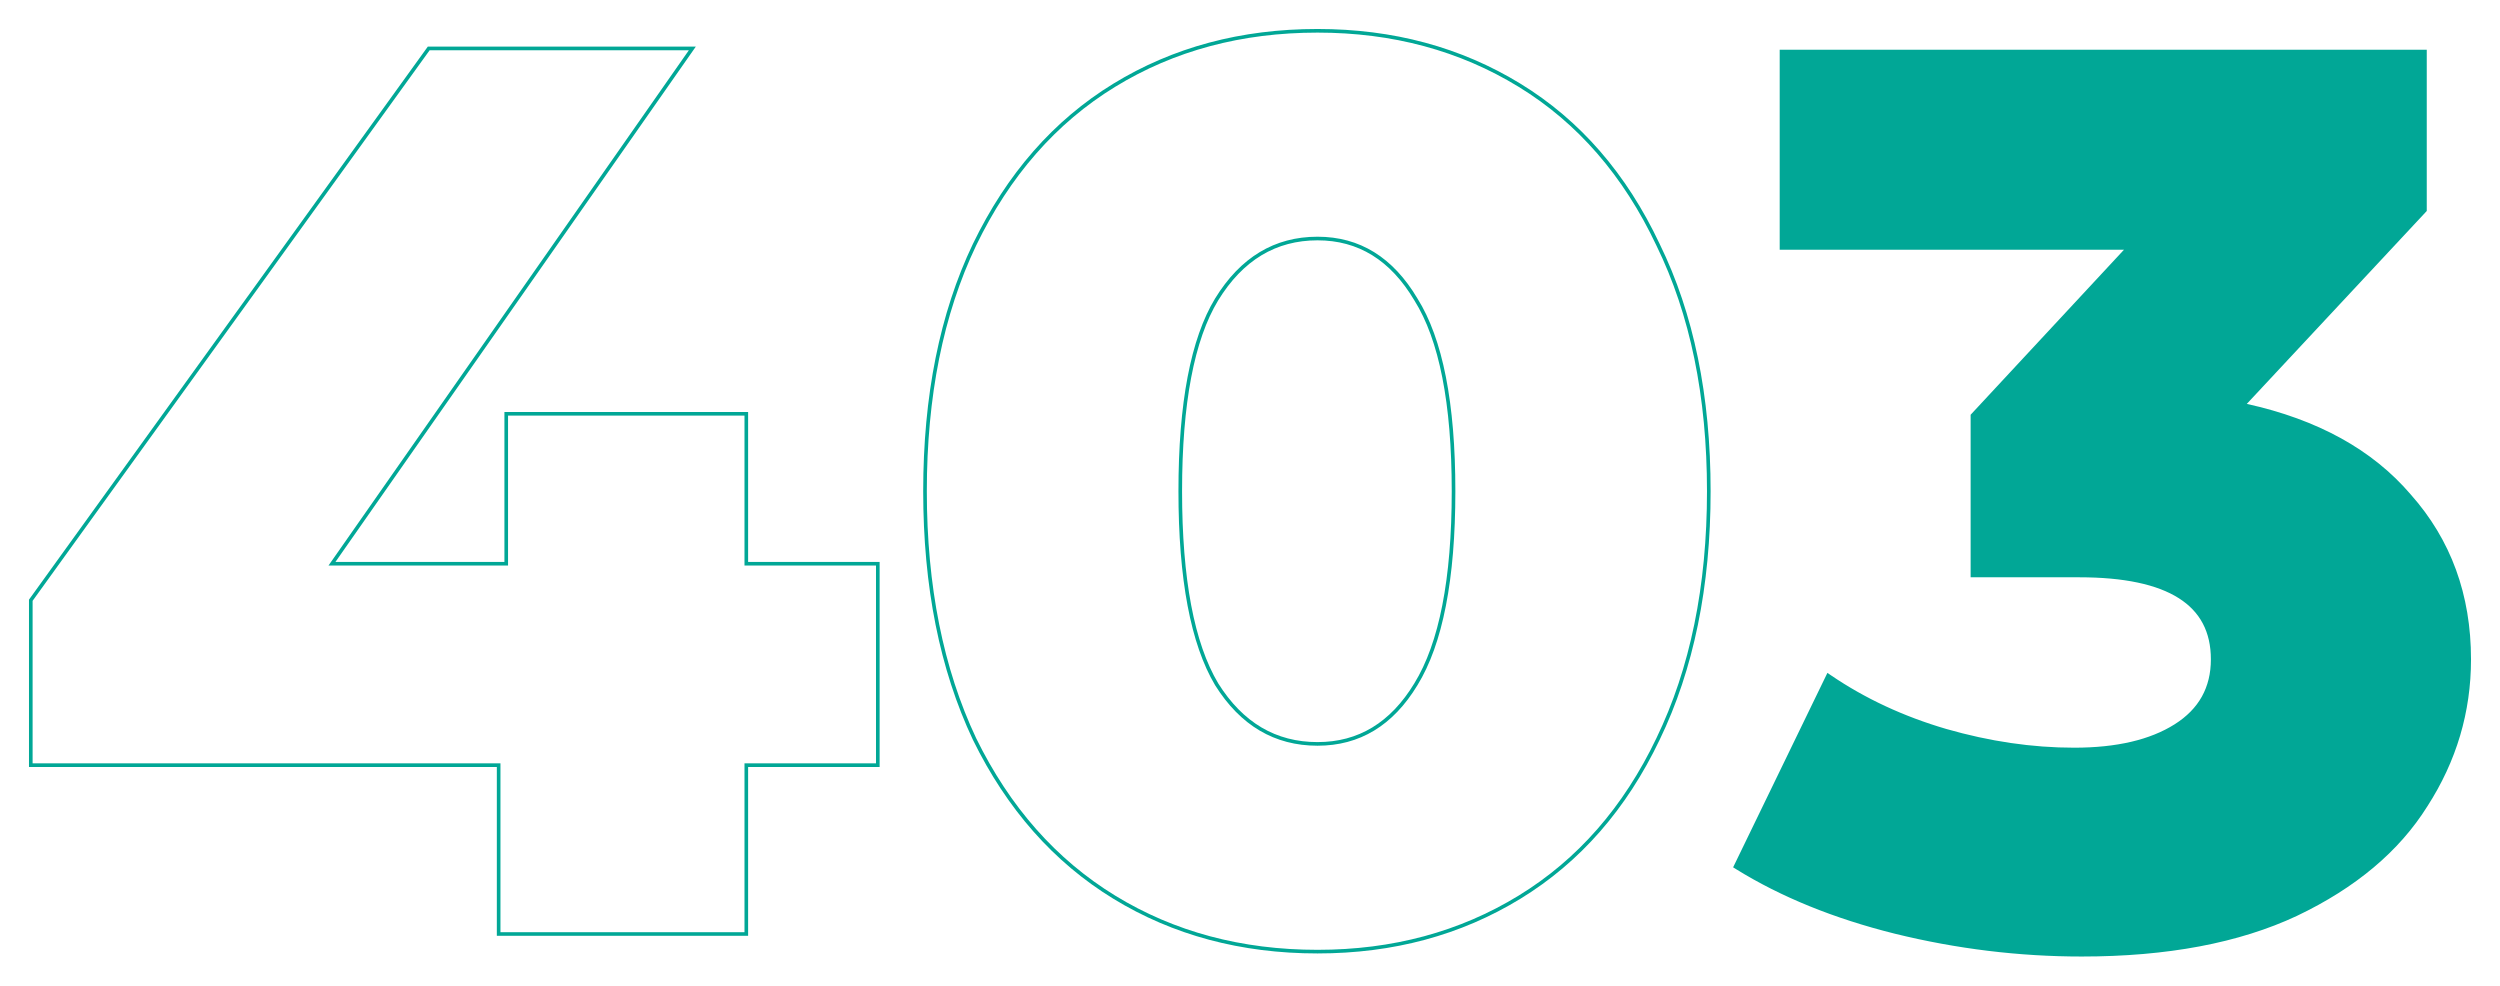 <svg width="690" height="272" viewBox="0 0 690 272" fill="none" xmlns="http://www.w3.org/2000/svg">
<g filter="url(#filter0_d_1_601)">
<path d="M241.775 210.685H205.48V257.281H138.126V210.685H9V165.828L118.582 13.868H190.125L90.663 156.091H140.22V114.711H205.48V156.091H241.775V210.685Z" fill="white"/>
<path d="M363.64 262.15C342.701 262.15 324.088 257.165 307.802 247.197C291.516 237.229 278.72 222.74 269.413 203.731C260.34 184.489 255.803 161.771 255.803 135.575C255.803 109.379 260.34 86.776 269.413 67.767C278.72 48.526 291.516 33.921 307.802 23.953C324.088 13.984 342.701 9 363.64 9C384.347 9 402.843 13.984 419.129 23.953C435.415 33.921 448.095 48.526 457.169 67.767C466.475 86.776 471.129 109.379 471.129 135.575C471.129 161.771 466.475 184.489 457.169 203.731C448.095 222.74 435.415 237.229 419.129 247.197C402.843 257.165 384.347 262.15 363.64 262.15ZM363.64 205.817C375.273 205.817 384.463 200.253 391.21 189.126C398.19 177.766 401.68 159.916 401.68 135.575C401.68 111.234 398.19 93.499 391.21 82.372C384.463 71.012 375.273 65.333 363.64 65.333C351.775 65.333 342.352 71.012 335.372 82.372C328.625 93.499 325.251 111.234 325.251 135.575C325.251 159.916 328.625 177.766 335.372 189.126C342.352 200.253 351.775 205.817 363.64 205.817Z" fill="white"/>
</g>
<g filter="url(#filter1_d_1_601)">
<path fillRule="evenodd" clipRule="evenodd" d="M242.775 211.685H206.48V258.281H137.126V211.685H8V165.505L118.071 12.868H192.044L92.583 155.091H139.22V113.711H206.48V155.091H242.775V211.685ZM205.48 156.091V114.711H140.22V156.091H90.663L190.125 13.868H118.582L9 165.828V210.685H138.126V257.281H205.48V210.685H241.775V156.091H205.48ZM268.512 204.164L268.509 204.157C259.359 184.755 254.803 161.885 254.803 135.575C254.803 109.265 259.359 86.509 268.511 67.336L268.513 67.332C277.893 47.939 290.811 33.18 307.28 23.1C323.738 13.026 342.535 8 363.64 8C384.515 8 403.195 13.027 419.651 23.1C436.12 33.18 448.923 47.94 458.07 67.333C467.456 86.507 472.129 109.265 472.129 135.575C472.129 161.887 467.455 184.76 458.07 204.164C448.922 223.328 436.119 237.971 419.651 248.05C403.195 258.123 384.515 263.15 363.64 263.15C342.535 263.15 323.738 258.124 307.28 248.05C290.815 237.972 277.896 223.331 268.515 204.17L268.512 204.164ZM457.169 203.731C466.475 184.489 471.129 161.771 471.129 135.575C471.129 109.379 466.475 86.776 457.169 67.767C448.095 48.526 435.415 33.921 419.129 23.953C402.843 13.984 384.347 9 363.64 9C342.701 9 324.088 13.984 307.802 23.953C291.516 33.921 278.72 48.526 269.413 67.767C260.34 86.776 255.803 109.379 255.803 135.575C255.803 161.771 260.34 184.489 269.413 203.731C278.72 222.74 291.516 237.229 307.802 247.197C324.088 257.165 342.701 262.15 363.64 262.15C384.347 262.15 402.843 257.165 419.129 247.197C435.415 237.229 448.095 222.74 457.169 203.731ZM390.357 82.893L390.35 82.882C383.754 71.777 374.867 66.333 363.64 66.333C352.172 66.333 343.051 71.787 336.226 82.892C329.626 93.778 326.251 111.283 326.251 135.575C326.251 159.858 329.623 177.482 336.226 188.605C343.045 199.471 352.164 204.817 363.64 204.817C374.877 204.817 383.764 199.478 390.355 188.607L390.358 188.602C397.19 177.483 400.68 159.862 400.68 135.575C400.68 111.285 397.189 93.786 390.363 82.903L390.357 82.893ZM391.21 189.126C384.463 200.253 375.273 205.817 363.64 205.817C351.775 205.817 342.352 200.253 335.372 189.126C328.625 177.766 325.251 159.916 325.251 135.575C325.251 111.234 328.625 93.499 335.372 82.372C342.352 71.012 351.775 65.333 363.64 65.333C375.273 65.333 384.463 71.012 391.21 82.372C398.19 93.499 401.68 111.234 401.68 135.575C401.68 159.916 398.19 177.766 391.21 189.126Z" fill="#01A796"/>
</g>
<g filter="url(#filter2_d_1_601)">
<path d="M618.181 112.084C638.422 116.257 653.894 124.602 664.597 137.121C675.532 149.407 680.999 164.36 680.999 181.978C680.999 196.351 677.044 209.681 669.133 221.968C661.456 234.254 649.59 244.223 633.537 251.873C617.716 259.291 598.056 263 574.558 263C557.341 263 540.24 260.914 523.256 256.741C506.505 252.568 491.964 246.657 479.633 239.007L504.76 187.194C514.299 193.685 525.001 198.67 536.867 202.147C548.965 205.624 560.831 207.363 572.464 207.363C584.329 207.363 593.752 205.161 600.732 200.756C607.711 196.351 611.201 190.092 611.201 181.978C611.201 166.214 598.754 158.333 573.86 158.333H544.894V114.866L588.517 67.922H492.196V14.719H668.784V57.838L618.181 112.084Z" fill="white"/>
</g>
<g filter="url(#filter3_d_1_601)">
<path fillRule="evenodd" clipRule="evenodd" d="M505.598 187.759C514.924 193.975 525.348 198.771 536.867 202.147C548.965 205.624 560.831 207.363 572.464 207.363C584.329 207.363 593.752 205.161 600.732 200.756C607.712 196.351 611.201 190.092 611.201 181.978C611.201 166.214 598.754 158.333 573.86 158.333H544.894V114.866L588.517 67.922H492.196V14.719H668.785V57.838L618.181 112.084C618.564 112.163 618.945 112.243 619.324 112.325C639.006 116.574 654.097 124.839 664.597 137.121C675.532 149.407 680.999 164.36 680.999 181.978C680.999 196.351 677.044 209.681 669.133 221.968C661.456 234.254 649.59 244.223 633.537 251.873C617.716 259.291 598.056 263 574.558 263C557.341 263 540.241 260.914 523.256 256.741C506.505 252.568 491.964 246.657 479.633 239.007L504.76 187.194C505.038 187.384 505.318 187.572 505.598 187.759ZM669.978 222.503C662.178 234.982 650.151 245.063 633.967 252.775L633.961 252.778C617.97 260.276 598.155 264 574.558 264C557.259 264 540.079 261.904 523.018 257.712L523.015 257.711C506.181 253.518 491.54 247.57 479.106 239.856L478.34 239.381L504.365 185.716L505.323 186.368C514.769 192.795 525.374 197.736 537.146 201.186C549.161 204.64 560.932 206.363 572.464 206.363C584.219 206.363 593.434 204.179 600.198 199.91C606.894 195.685 610.201 189.742 610.201 181.978C610.201 174.41 607.242 168.832 601.331 165.089C595.343 161.297 586.234 159.333 573.86 159.333H543.894V114.473L586.223 68.922H491.196V13.719H669.785V58.232L620.117 111.475C639.673 115.794 654.781 124.104 665.35 136.463C676.456 148.945 681.999 164.137 681.999 181.978C681.999 196.544 677.988 210.06 669.978 222.503Z" fill="#01A796"/>
</g>
<defs>
<filter id="filter0_d_1_601" x="1" y="1" width="478.129" height="269.15" filterUnits="userSpaceOnUse" colorInterpolationFilters="sRGB">
<feFlood floodOpacity="0" result="BackgroundImageFix"/>
<feColorMatrix in="SourceAlpha" type="matrix" values="0 0 0 0 0 0 0 0 0 0 0 0 0 0 0 0 0 0 127 0" result="hardAlpha"/>
<feOffset/>
<feGaussianBlur stdDeviation="4"/>
<feComposite in2="hardAlpha" operator="out"/>
<feColorMatrix type="matrix" values="0 0 0 0 0.435 0 0 0 0 0.463 0 0 0 0 0.506 0 0 0 0.3 0"/>
<feBlend mode="normal" in2="BackgroundImageFix" result="effect1_dropShadow_1_601"/>
<feBlend mode="normal" in="SourceGraphic" in2="effect1_dropShadow_1_601" result="shape"/>
</filter>
<filter id="filter1_d_1_601" x="0" y="0" width="480.129" height="271.15" filterUnits="userSpaceOnUse" colorInterpolationFilters="sRGB">
<feFlood floodOpacity="0" result="BackgroundImageFix"/>
<feColorMatrix in="SourceAlpha" type="matrix" values="0 0 0 0 0 0 0 0 0 0 0 0 0 0 0 0 0 0 127 0" result="hardAlpha"/>
<feOffset/>
<feGaussianBlur stdDeviation="4"/>
<feComposite in2="hardAlpha" operator="out"/>
<feColorMatrix type="matrix" values="0 0 0 0 0.435 0 0 0 0 0.463 0 0 0 0 0.506 0 0 0 0.3 0"/>
<feBlend mode="normal" in2="BackgroundImageFix" result="effect1_dropShadow_1_601"/>
<feBlend mode="normal" in="SourceGraphic" in2="effect1_dropShadow_1_601" result="shape"/>
</filter>
<filter id="filter2_d_1_601" x="471.633" y="6.719" width="217.366" height="264.281" filterUnits="userSpaceOnUse" colorInterpolationFilters="sRGB">
<feFlood floodOpacity="0" result="BackgroundImageFix"/>
<feColorMatrix in="SourceAlpha" type="matrix" values="0 0 0 0 0 0 0 0 0 0 0 0 0 0 0 0 0 0 127 0" result="hardAlpha"/>
<feOffset/>
<feGaussianBlur stdDeviation="4"/>
<feComposite in2="hardAlpha" operator="out"/>
<feColorMatrix type="matrix" values="0 0 0 0 0.435 0 0 0 0 0.463 0 0 0 0 0.506 0 0 0 0.3 0"/>
<feBlend mode="normal" in2="BackgroundImageFix" result="effect1_dropShadow_1_601"/>
<feBlend mode="normal" in="SourceGraphic" in2="effect1_dropShadow_1_601" result="shape"/>
</filter>
<filter id="filter3_d_1_601" x="470.34" y="5.719" width="219.659" height="266.281" filterUnits="userSpaceOnUse" colorInterpolationFilters="sRGB">
<feFlood floodOpacity="0" result="BackgroundImageFix"/>
<feColorMatrix in="SourceAlpha" type="matrix" values="0 0 0 0 0 0 0 0 0 0 0 0 0 0 0 0 0 0 127 0" result="hardAlpha"/>
<feOffset/>
<feGaussianBlur stdDeviation="4"/>
<feComposite in2="hardAlpha" operator="out"/>
<feColorMatrix type="matrix" values="0 0 0 0 0.435 0 0 0 0 0.463 0 0 0 0 0.506 0 0 0 0.3 0"/>
<feBlend mode="normal" in2="BackgroundImageFix" result="effect1_dropShadow_1_601"/>
<feBlend mode="normal" in="SourceGraphic" in2="effect1_dropShadow_1_601" result="shape"/>
</filter>
</defs>
</svg>
